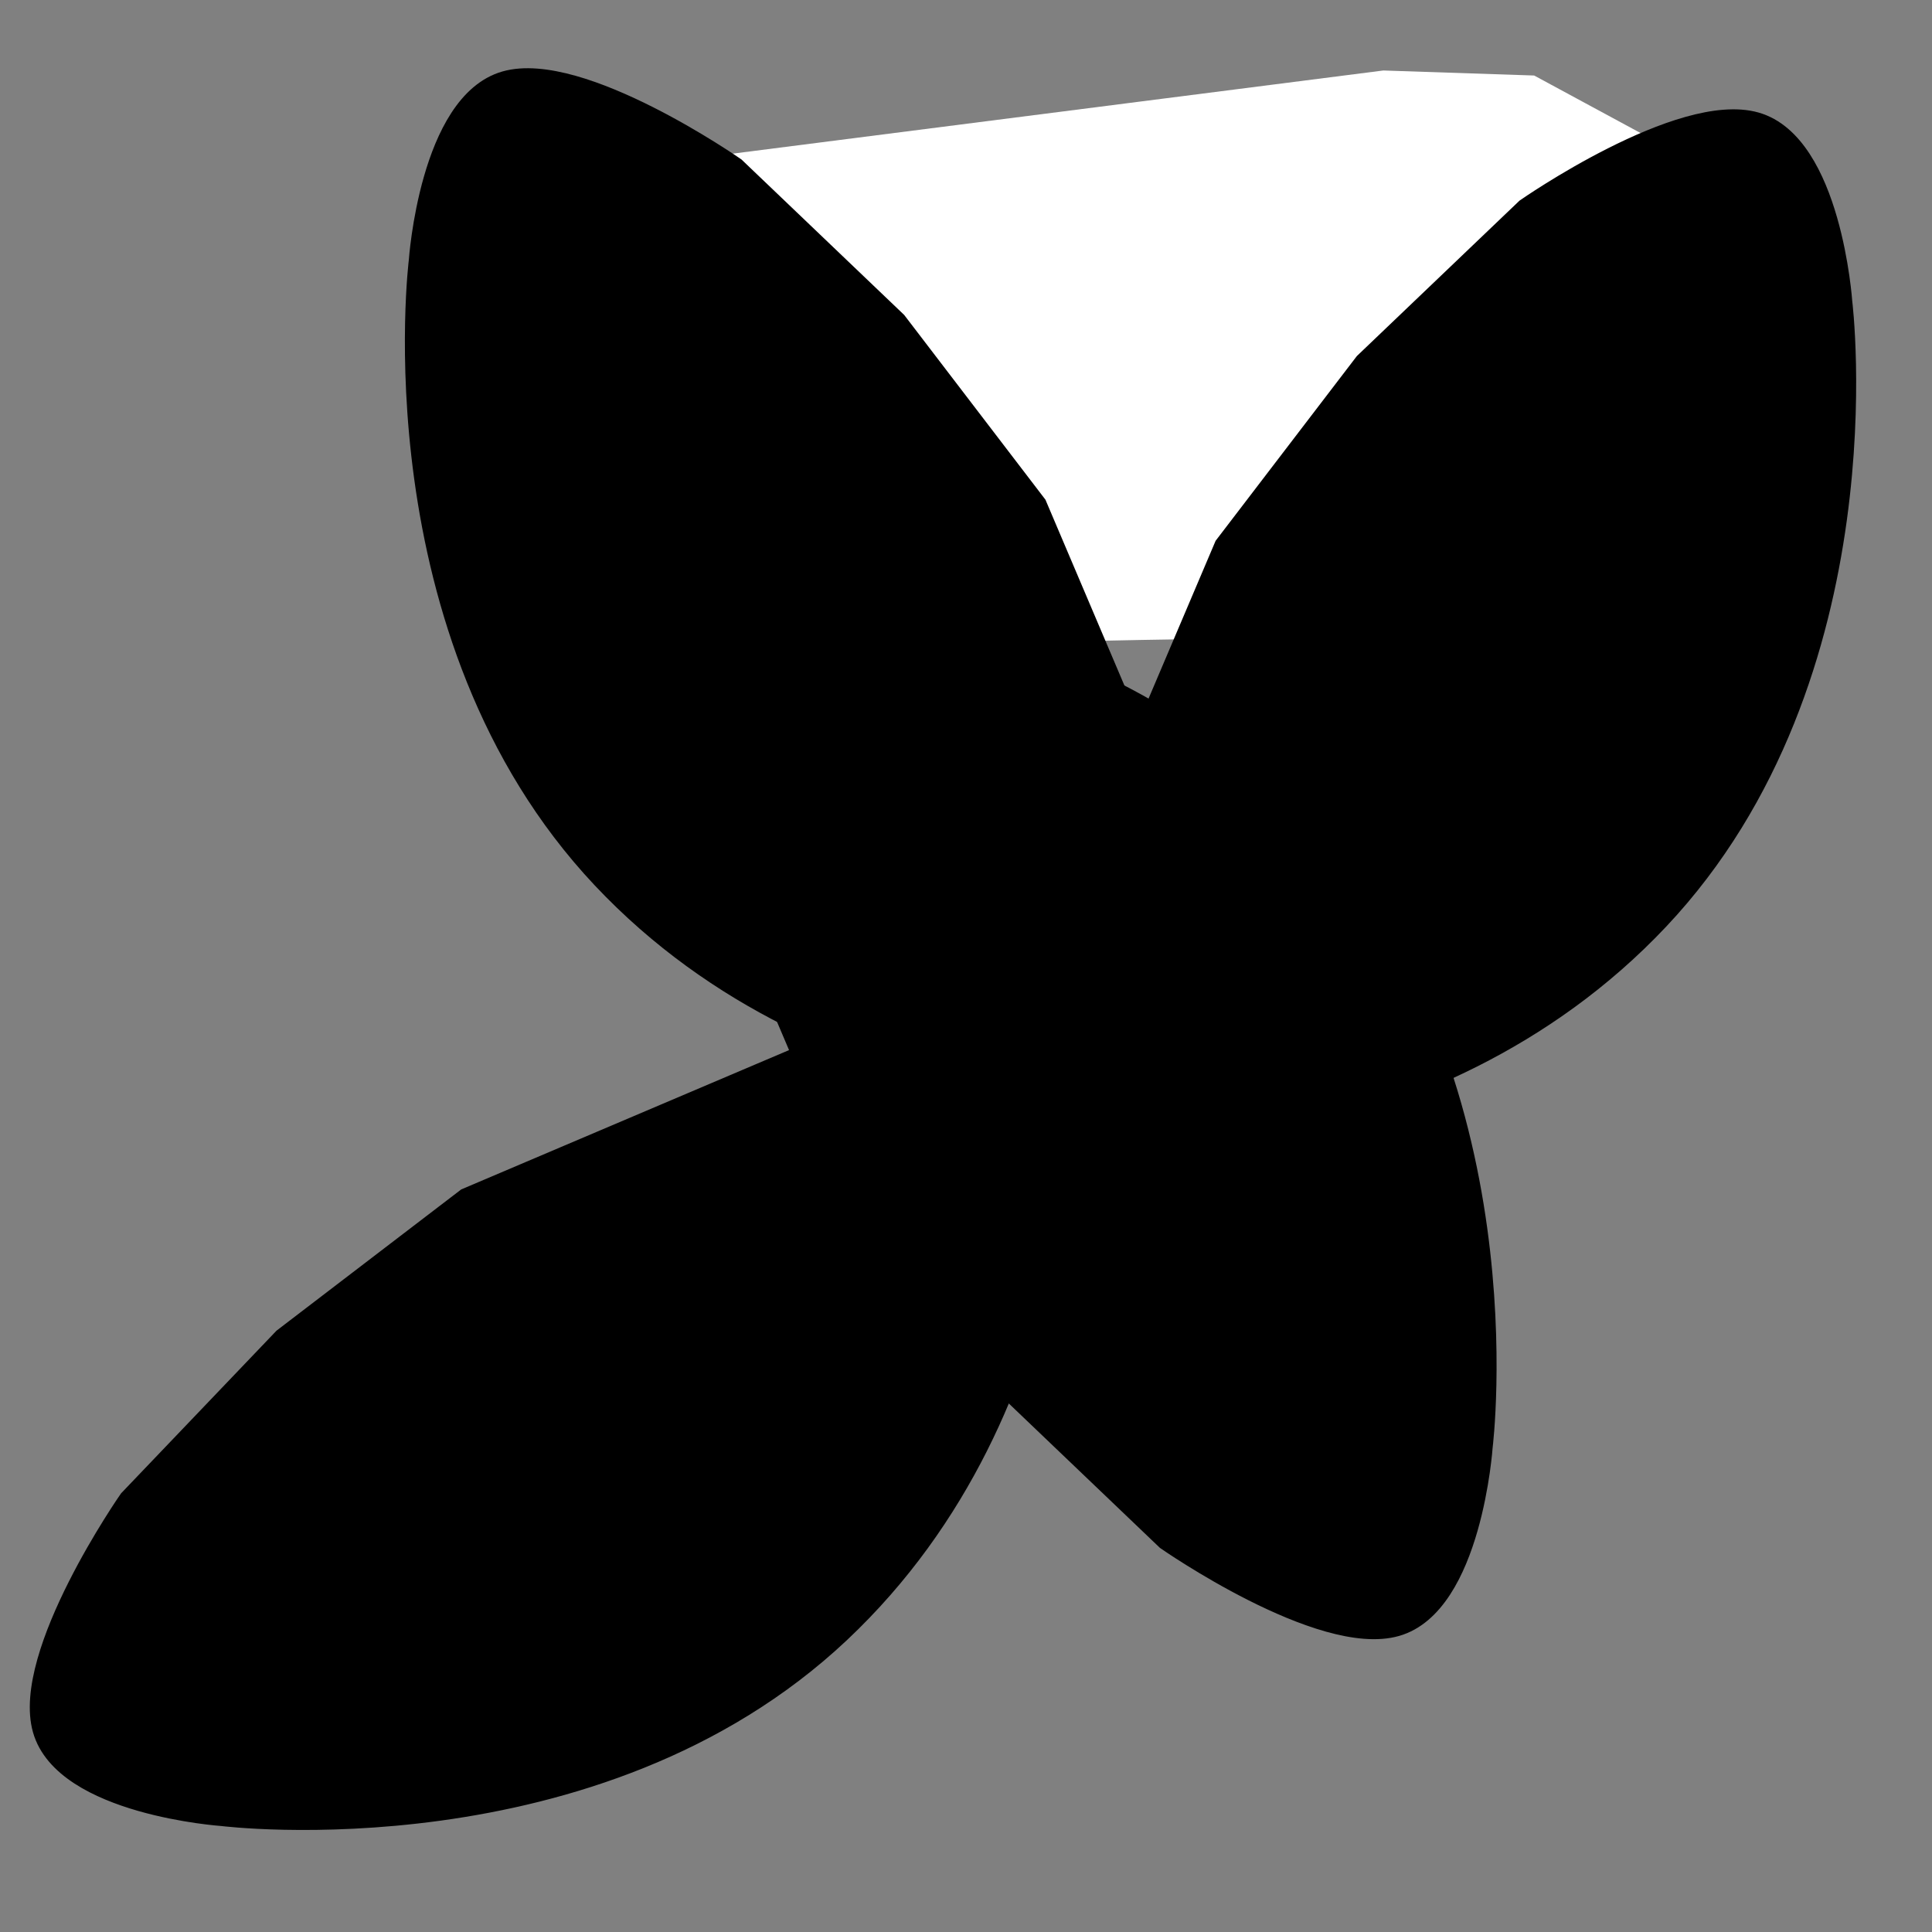 <?xml version="1.0" encoding="UTF-8" standalone="no"?>
<!-- Created with Inkscape (http://www.inkscape.org/) -->

<svg
   width="250"
   height="250"
   viewBox="0 0 66.146 66.146"
   version="1.1"
   id="svg1"
   inkscape:version="1.4 (86a8ad7, 2024-10-11)"
   sodipodi:docname="input_test_13.svg"
   inkscape:export-filename="input_test_12.png"
   inkscape:export-xdpi="96"
   inkscape:export-ydpi="96"
   xml:space="preserve"
   xmlns:inkscape="http://www.inkscape.org/namespaces/inkscape"
   xmlns:sodipodi="http://sodipodi.sourceforge.net/DTD/sodipodi-0.dtd"
   xmlns:xlink="http://www.w3.org/1999/xlink"
   xmlns="http://www.w3.org/2000/svg"
   xmlns:svg="http://www.w3.org/2000/svg"><rect x="0" y="0" width="66.146" height="66.146" fill="#808080" stroke="none"/><sodipodi:namedview
     id="namedview1"
     pagecolor="#ffffff"
     bordercolor="#000000"
     borderopacity="0.25"
     inkscape:showpageshadow="2"
     inkscape:pageopacity="0.0"
     inkscape:pagecheckerboard="0"
     inkscape:deskcolor="#d1d1d1"
     inkscape:document-units="mm"
     inkscape:zoom="2.8756734"
     inkscape:cx="111.45216"
     inkscape:cy="119.79803"
     inkscape:window-width="1920"
     inkscape:window-height="1009"
     inkscape:window-x="1912"
     inkscape:window-y="-8"
     inkscape:window-maximized="1"
     inkscape:current-layer="layer1"
     inkscape:export-bgcolor="#ffffffff" /><defs
     id="defs1"><linearGradient
       id="swatch18"
       inkscape:swatch="solid"><stop
         style="stop-color:#f50000;stop-opacity:1;"
         offset="0"
         id="stop18" /></linearGradient><linearGradient
       id="swatch17"
       inkscape:swatch="solid"><stop
         style="stop-color:#000000;stop-opacity:1;"
         offset="0"
         id="stop17" /></linearGradient><linearGradient
       id="swatch16"
       inkscape:swatch="solid"><stop
         style="stop-color:#ffffff;stop-opacity:1;"
         offset="0"
         id="stop16" /></linearGradient><linearGradient
       id="swatch15"
       inkscape:swatch="solid"><stop
         style="stop-color:#f50000;stop-opacity:1;"
         offset="0"
         id="stop15" /></linearGradient><linearGradient
       id="swatch14"
       inkscape:swatch="solid"><stop
         style="stop-color:#f50000;stop-opacity:1;"
         offset="0"
         id="stop14" /></linearGradient><linearGradient
       id="swatch13"
       inkscape:swatch="solid"><stop
         style="stop-color:#f50000;stop-opacity:1;"
         offset="0"
         id="stop13" /></linearGradient><linearGradient
       id="swatch12"
       inkscape:swatch="solid"><stop
         style="stop-color:#f50000;stop-opacity:1;"
         offset="0"
         id="stop12" /></linearGradient><linearGradient
       id="swatch11"
       inkscape:swatch="solid"><stop
         style="stop-color:#f50000;stop-opacity:1;"
         offset="0"
         id="stop11" /></linearGradient><linearGradient
       id="swatch10"
       inkscape:swatch="solid"><stop
         style="stop-color:#f50000;stop-opacity:1;"
         offset="0"
         id="stop10" /></linearGradient><linearGradient
       id="swatch9"
       inkscape:swatch="solid"><stop
         style="stop-color:#f50000;stop-opacity:1;"
         offset="0"
         id="stop9" /></linearGradient><linearGradient
       id="swatch8"
       inkscape:swatch="solid"><stop
         style="stop-color:#f50000;stop-opacity:1;"
         offset="0"
         id="stop8" /></linearGradient><linearGradient
       id="swatch7"
       inkscape:swatch="solid"><stop
         style="stop-color:#f50000;stop-opacity:1;"
         offset="0"
         id="stop7" /></linearGradient><inkscape:path-effect
       effect="spiro"
       id="path-effect6"
       is_visible="true"
       lpeversion="1" /><linearGradient
       id="swatch6"
       inkscape:swatch="solid"><stop
         style="stop-color:#f50000;stop-opacity:1;"
         offset="0"
         id="stop6" /></linearGradient><inkscape:path-effect
       effect="bspline"
       id="path-effect5"
       is_visible="true"
       lpeversion="1.3"
       weight="33.333"
       steps="2"
       helper_size="0"
       apply_no_weight="true"
       apply_with_weight="true"
       only_selected="false"
       uniform="false" /><linearGradient
       id="swatch5"
       inkscape:swatch="solid"><stop
         style="stop-color:#f50000;stop-opacity:1;"
         offset="0"
         id="stop5" /></linearGradient><inkscape:path-effect
       effect="spiro"
       id="path-effect4"
       is_visible="true"
       lpeversion="1" /><linearGradient
       id="swatch4"
       inkscape:swatch="solid"><stop
         style="stop-color:#000000;stop-opacity:1;"
         offset="0"
         id="stop4" /></linearGradient><linearGradient
       id="swatch3"
       inkscape:swatch="solid"><stop
         style="stop-color:#f50000;stop-opacity:1;"
         offset="0"
         id="stop3" /></linearGradient><linearGradient
       id="swatch2"
       inkscape:swatch="solid"><stop
         style="stop-color:#f50000;stop-opacity:1;"
         offset="0"
         id="stop2" /></linearGradient><linearGradient
       id="swatch1"
       inkscape:swatch="solid"><stop
         style="stop-color:#000000;stop-opacity:1;"
         offset="0"
         id="stop1" /></linearGradient><linearGradient
       inkscape:collect="always"
       xlink:href="#swatch16"
       id="linearGradient16"
       x1="20.16"
       y1="24.024"
       x2="43.048"
       y2="24.024"
       gradientUnits="userSpaceOnUse"
       gradientTransform="matrix(1.816,0,0,1.816,-16.273,-31.356)" /><linearGradient
       inkscape:collect="always"
       xlink:href="#swatch16"
       id="linearGradient17"
       x1="20.16"
       y1="24.024"
       x2="43.048"
       y2="24.024"
       gradientUnits="userSpaceOnUse"
       gradientTransform="matrix(1.816,0,0,1.816,-16.273,-31.356)" /><linearGradient
       inkscape:collect="always"
       xlink:href="#swatch17"
       id="linearGradient18"
       x1="6.557"
       y1="42.229"
       x2="33.348"
       y2="42.229"
       gradientUnits="userSpaceOnUse"
       gradientTransform="matrix(1.336,0,0,1.336,-7.746,-7.877)" /><linearGradient
       inkscape:collect="always"
       xlink:href="#swatch17"
       id="linearGradient19"
       gradientUnits="userSpaceOnUse"
       x1="6.557"
       y1="42.229"
       x2="33.348"
       y2="42.229"
       gradientTransform="matrix(0,1.336,-1.336,0,84.392,-6.43)" /><linearGradient
       inkscape:collect="always"
       xlink:href="#swatch17"
       id="linearGradient20"
       gradientUnits="userSpaceOnUse"
       gradientTransform="matrix(0,1.336,1.336,0,-6.98,-5.023)"
       x1="6.557"
       y1="42.229"
       x2="33.348"
       y2="42.229" /><linearGradient
       inkscape:collect="always"
       xlink:href="#swatch17"
       id="linearGradient21"
       gradientUnits="userSpaceOnUse"
       gradientTransform="matrix(0,-1.336,1.336,0,-19.292,64.887)"
       x1="6.557"
       y1="42.229"
       x2="33.348"
       y2="42.229" /></defs><g
     inkscape:label="Layer 1"
     inkscape:groupmode="layer"
     id="layer1"><path
       style="fill:url(#linearGradient17);stroke:url(#linearGradient16);stroke-width:0.961;stroke-dasharray:none"
       d="m 25.163,5.735 22.221,-2.84 5.012,0.167 6.182,3.342 2.84,6.349 v 8.02 L 50.057,21.274 c 0,0 -15.371,0.167 -17.209,0.334 -1.838,0.167 -11.863,-0.334 -11.863,-0.334 l -0.167,-9.189 z"
       id="path15" /><path
       style="stroke:url(#linearGradient18);stroke-width:0.707;stroke-dasharray:none"
       d="m 36.426,36.294 c 0,0 0.681,11.74 -7.675,19.605 -8.356,7.865 -21.136,6.267 -21.136,6.267 0,0 -5.407,-0.369 -6.144,-2.949 -0.737,-2.581 2.949,-7.865 2.949,-7.865 l 5.284,-5.53 6.267,-4.792 14.746,-6.267 z"
       id="path17" /><path
       style="stroke:url(#linearGradient19);stroke-width:0.707;stroke-dasharray:none"
       d="m 40.221,37.742 c 0,0 -11.74,0.681 -19.605,-7.675 -7.865,-8.356 -6.267,-21.136 -6.267,-21.136 0,0 0.369,-5.407 2.949,-6.144 2.581,-0.737 7.865,2.949 7.865,2.949 l 5.53,5.284 4.792,6.267 6.267,14.746 z"
       id="path18" /><path
       style="stroke:url(#linearGradient20);stroke-width:0.707;stroke-dasharray:none"
       d="m 37.191,39.149 c 0,0 11.74,0.681 19.605,-7.675 7.865,-8.356 6.267,-21.136 6.267,-21.136 0,0 -0.369,-5.407 -2.949,-6.144 -2.581,-0.737 -7.865,2.949 -7.865,2.949 l -5.53,5.284 -4.792,6.267 -6.267,14.746 z"
       id="path19" /><path
       style="stroke:url(#linearGradient21);stroke-width:0.707;stroke-dasharray:none"
       d="m 24.88,20.715 c 0,0 11.74,-0.681 19.605,7.675 7.865,8.356 6.267,21.136 6.267,21.136 0,0 -0.369,5.407 -2.949,6.144 -2.581,0.737 -7.865,-2.949 -7.865,-2.949 l -5.53,-5.284 -4.792,-6.267 -6.267,-14.746 z"
       id="path20" /></g></svg>
